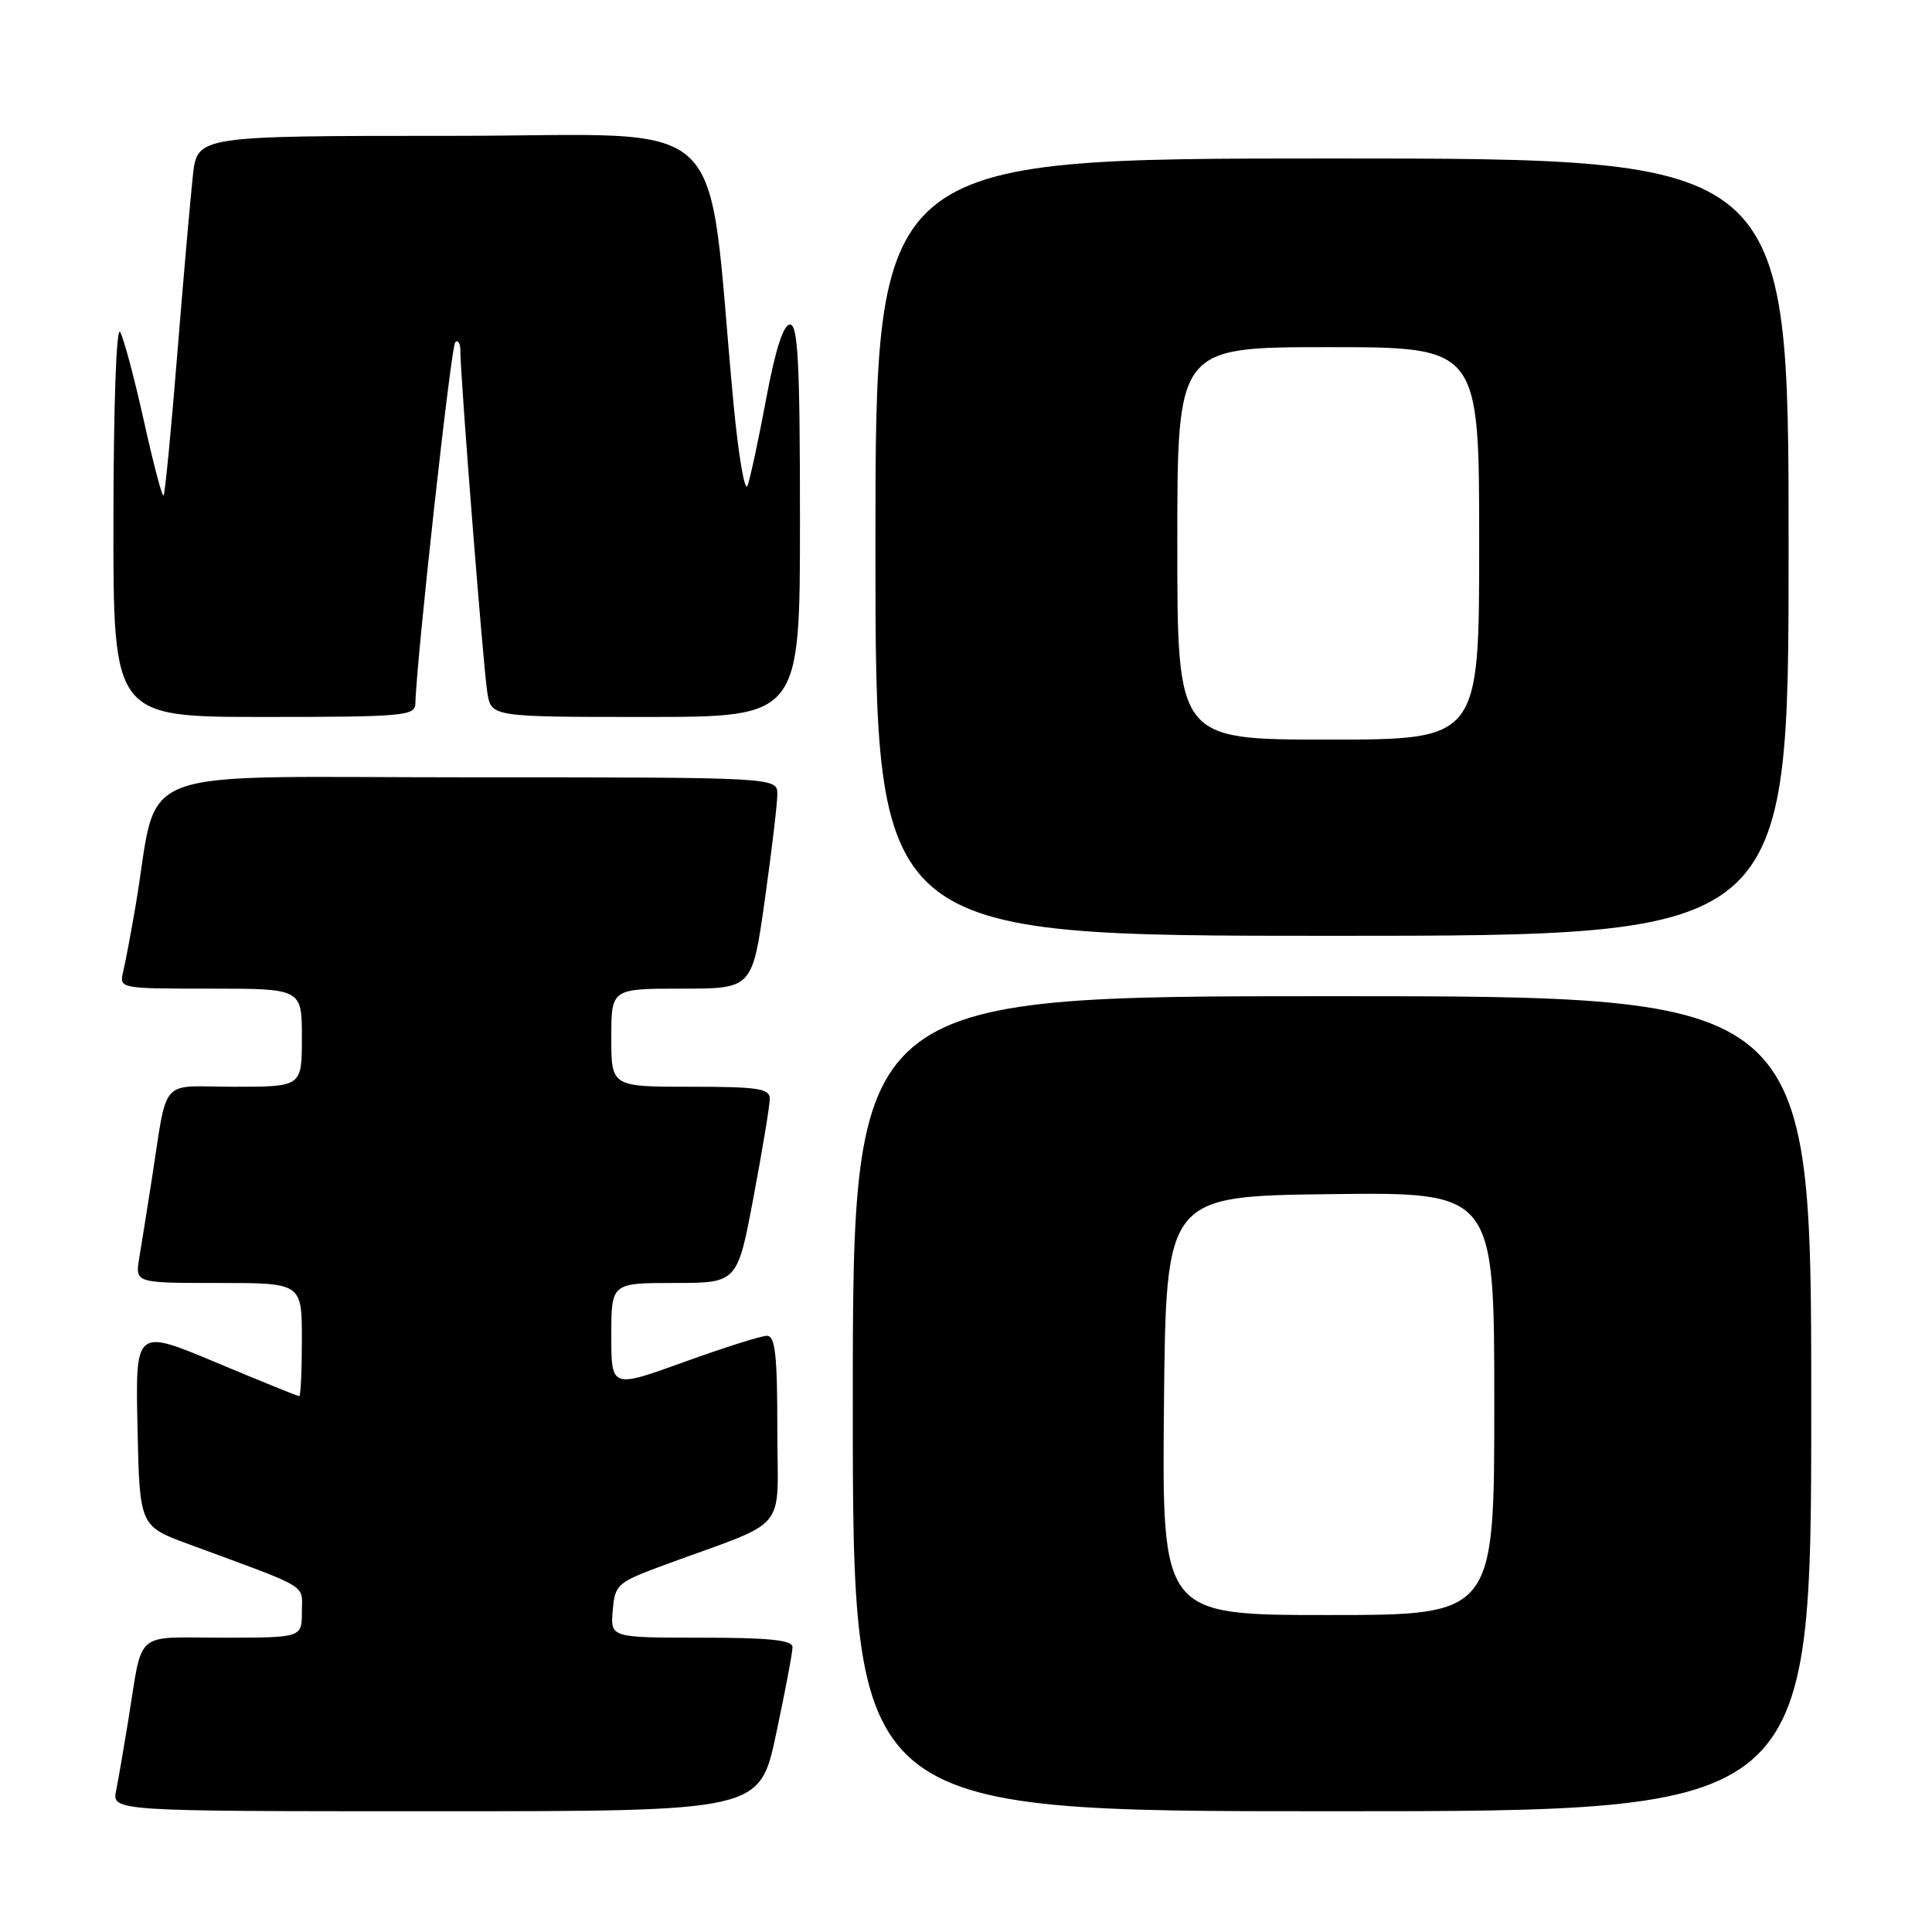<?xml version="1.0" encoding="UTF-8" standalone="no"?>
<!DOCTYPE svg PUBLIC "-//W3C//DTD SVG 1.1//EN" "http://www.w3.org/Graphics/SVG/1.1/DTD/svg11.dtd" >
<svg xmlns="http://www.w3.org/2000/svg" xmlns:xlink="http://www.w3.org/1999/xlink" version="1.1" viewBox="0 0 256 256">
 <g >
 <path fill="currentColor"
d=" M 102.84 229.75 C 104.04 224.11 105.02 218.94 105.01 218.25 C 105.00 217.32 101.92 217.00 92.94 217.00 C 80.88 217.00 80.88 217.00 81.19 213.39 C 81.49 209.93 81.78 209.68 88.00 207.38 C 104.87 201.17 103.00 203.42 103.00 189.42 C 103.00 179.52 102.72 177.00 101.62 177.00 C 100.86 177.00 95.91 178.57 90.62 180.48 C 81.00 183.96 81.00 183.96 81.00 176.98 C 81.00 170.00 81.00 170.00 89.35 170.00 C 97.71 170.00 97.71 170.00 99.85 158.60 C 101.03 152.33 102.00 146.48 102.00 145.60 C 102.00 144.23 100.46 144.00 91.50 144.00 C 81.00 144.00 81.00 144.00 81.00 137.50 C 81.00 131.00 81.00 131.00 90.34 131.00 C 99.68 131.00 99.68 131.00 101.34 119.25 C 102.25 112.79 103.00 106.49 103.00 105.25 C 103.00 103.00 103.00 103.00 62.07 103.00 C 16.16 103.00 21.18 101.07 17.97 120.00 C 17.36 123.58 16.62 127.51 16.32 128.75 C 15.79 130.99 15.84 131.00 27.89 131.00 C 40.00 131.00 40.00 131.00 40.00 137.50 C 40.00 144.00 40.00 144.00 31.05 144.00 C 20.89 144.00 22.31 142.32 20.00 157.00 C 19.44 160.57 18.74 164.96 18.44 166.75 C 17.91 170.00 17.91 170.00 28.95 170.00 C 40.00 170.00 40.00 170.00 40.00 177.50 C 40.00 181.62 39.84 185.00 39.65 185.00 C 39.45 185.00 34.49 182.99 28.62 180.53 C 17.94 176.05 17.94 176.05 18.22 189.13 C 18.50 202.21 18.50 202.21 25.00 204.61 C 41.35 210.64 40.00 209.83 40.00 213.58 C 40.00 217.00 40.00 217.00 29.52 217.00 C 17.60 217.00 18.97 215.80 16.99 228.00 C 16.41 231.57 15.69 235.74 15.39 237.25 C 14.84 240.00 14.84 240.00 57.75 240.00 C 100.67 240.00 100.67 240.00 102.84 229.75 Z  M 240.00 186.00 C 240.00 132.00 240.00 132.00 176.50 132.00 C 113.00 132.00 113.00 132.00 113.00 186.00 C 113.00 240.00 113.00 240.00 176.50 240.00 C 240.00 240.00 240.00 240.00 240.00 186.00 Z  M 237.00 72.50 C 237.00 21.00 237.00 21.00 176.50 21.00 C 116.00 21.00 116.00 21.00 116.00 72.50 C 116.00 124.00 116.00 124.00 176.50 124.00 C 237.00 124.00 237.00 124.00 237.00 72.50 Z  M 55.04 93.25 C 55.16 87.58 59.76 45.91 60.32 45.35 C 60.69 44.97 61.00 45.49 61.00 46.49 C 61.00 49.90 64.04 88.48 64.57 91.75 C 65.09 95.00 65.09 95.00 85.55 95.00 C 106.00 95.00 106.00 95.00 106.00 69.00 C 106.00 48.17 105.74 43.00 104.68 43.00 C 103.81 43.00 102.75 46.28 101.54 52.75 C 100.54 58.11 99.42 63.33 99.06 64.34 C 98.69 65.35 97.85 60.40 97.18 53.34 C 93.49 13.94 97.76 18.00 59.93 18.00 C 26.14 18.00 26.14 18.00 25.56 23.25 C 25.24 26.14 24.31 36.78 23.49 46.91 C 22.68 57.04 21.86 65.47 21.67 65.66 C 21.48 65.85 20.31 61.39 19.06 55.75 C 17.81 50.11 16.40 44.83 15.92 44.00 C 15.42 43.13 15.05 53.56 15.03 68.75 C 15.00 95.00 15.00 95.00 35.00 95.00 C 53.37 95.00 55.00 94.86 55.04 93.25 Z  M 154.23 186.25 C 154.50 158.50 154.50 158.50 176.25 158.23 C 198.00 157.96 198.00 157.96 198.00 185.98 C 198.00 214.00 198.00 214.00 175.98 214.00 C 153.97 214.00 153.97 214.00 154.23 186.25 Z  M 156.00 72.00 C 156.00 46.00 156.00 46.00 176.00 46.00 C 196.00 46.00 196.00 46.00 196.00 72.00 C 196.00 98.00 196.00 98.00 176.00 98.00 C 156.00 98.00 156.00 98.00 156.00 72.00 Z "/>
</g>
</svg>